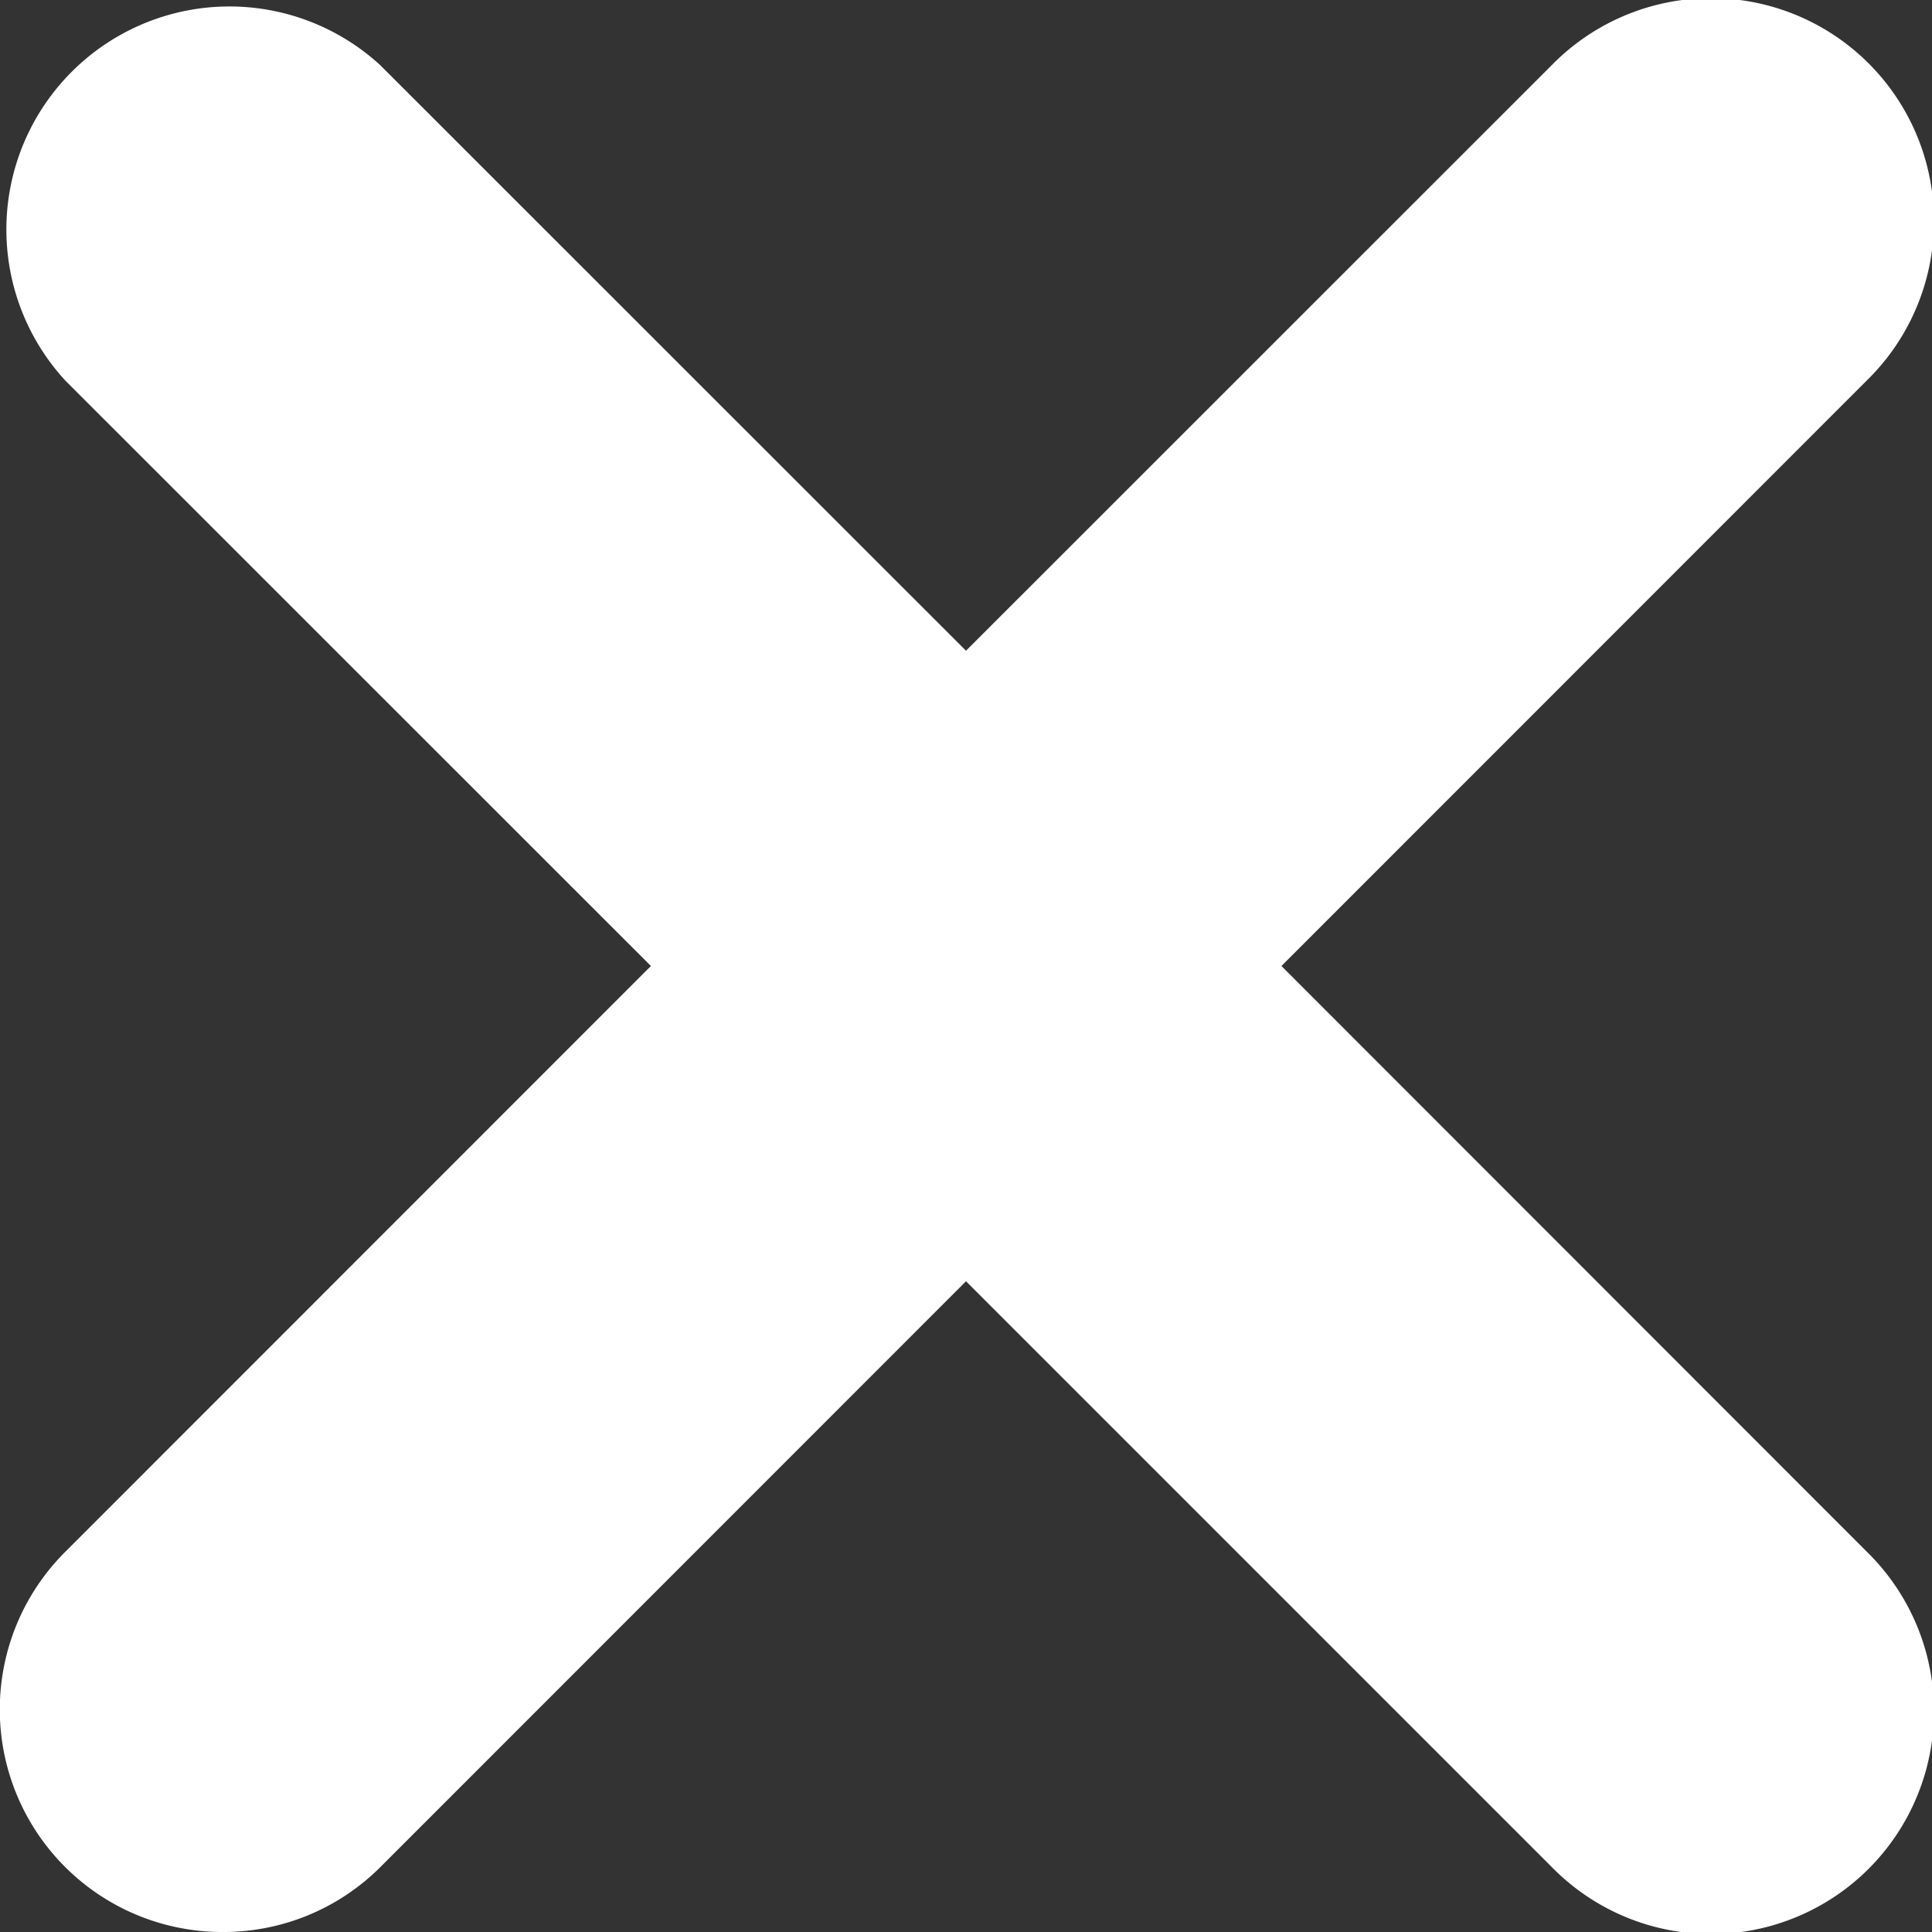 <svg width="11" height="11" viewBox="0 0 11 11" xmlns="http://www.w3.org/2000/svg"><rect x="0" y="0" width="11" height="11" fill="#333333" stroke="none"/><title>B69A2214-0D21-498A-B331-F6394965DE1C</title><path d="M10.628 2.167L7.296 5.5l3.332 3.334a1.269 1.269 0 1 1-1.794 1.795L5.5 7.295l-3.333 3.334A1.264 1.264 0 0 1 1.27 11a1.267 1.267 0 0 1-.897-2.166L3.706 5.5.372 2.167A1.27 1.27 0 0 1 2.166.372L5.5 3.705 8.834.372a1.269 1.269 0 1 1 1.794 1.795z" fill="#FFF" fill-rule="evenodd"/></svg>